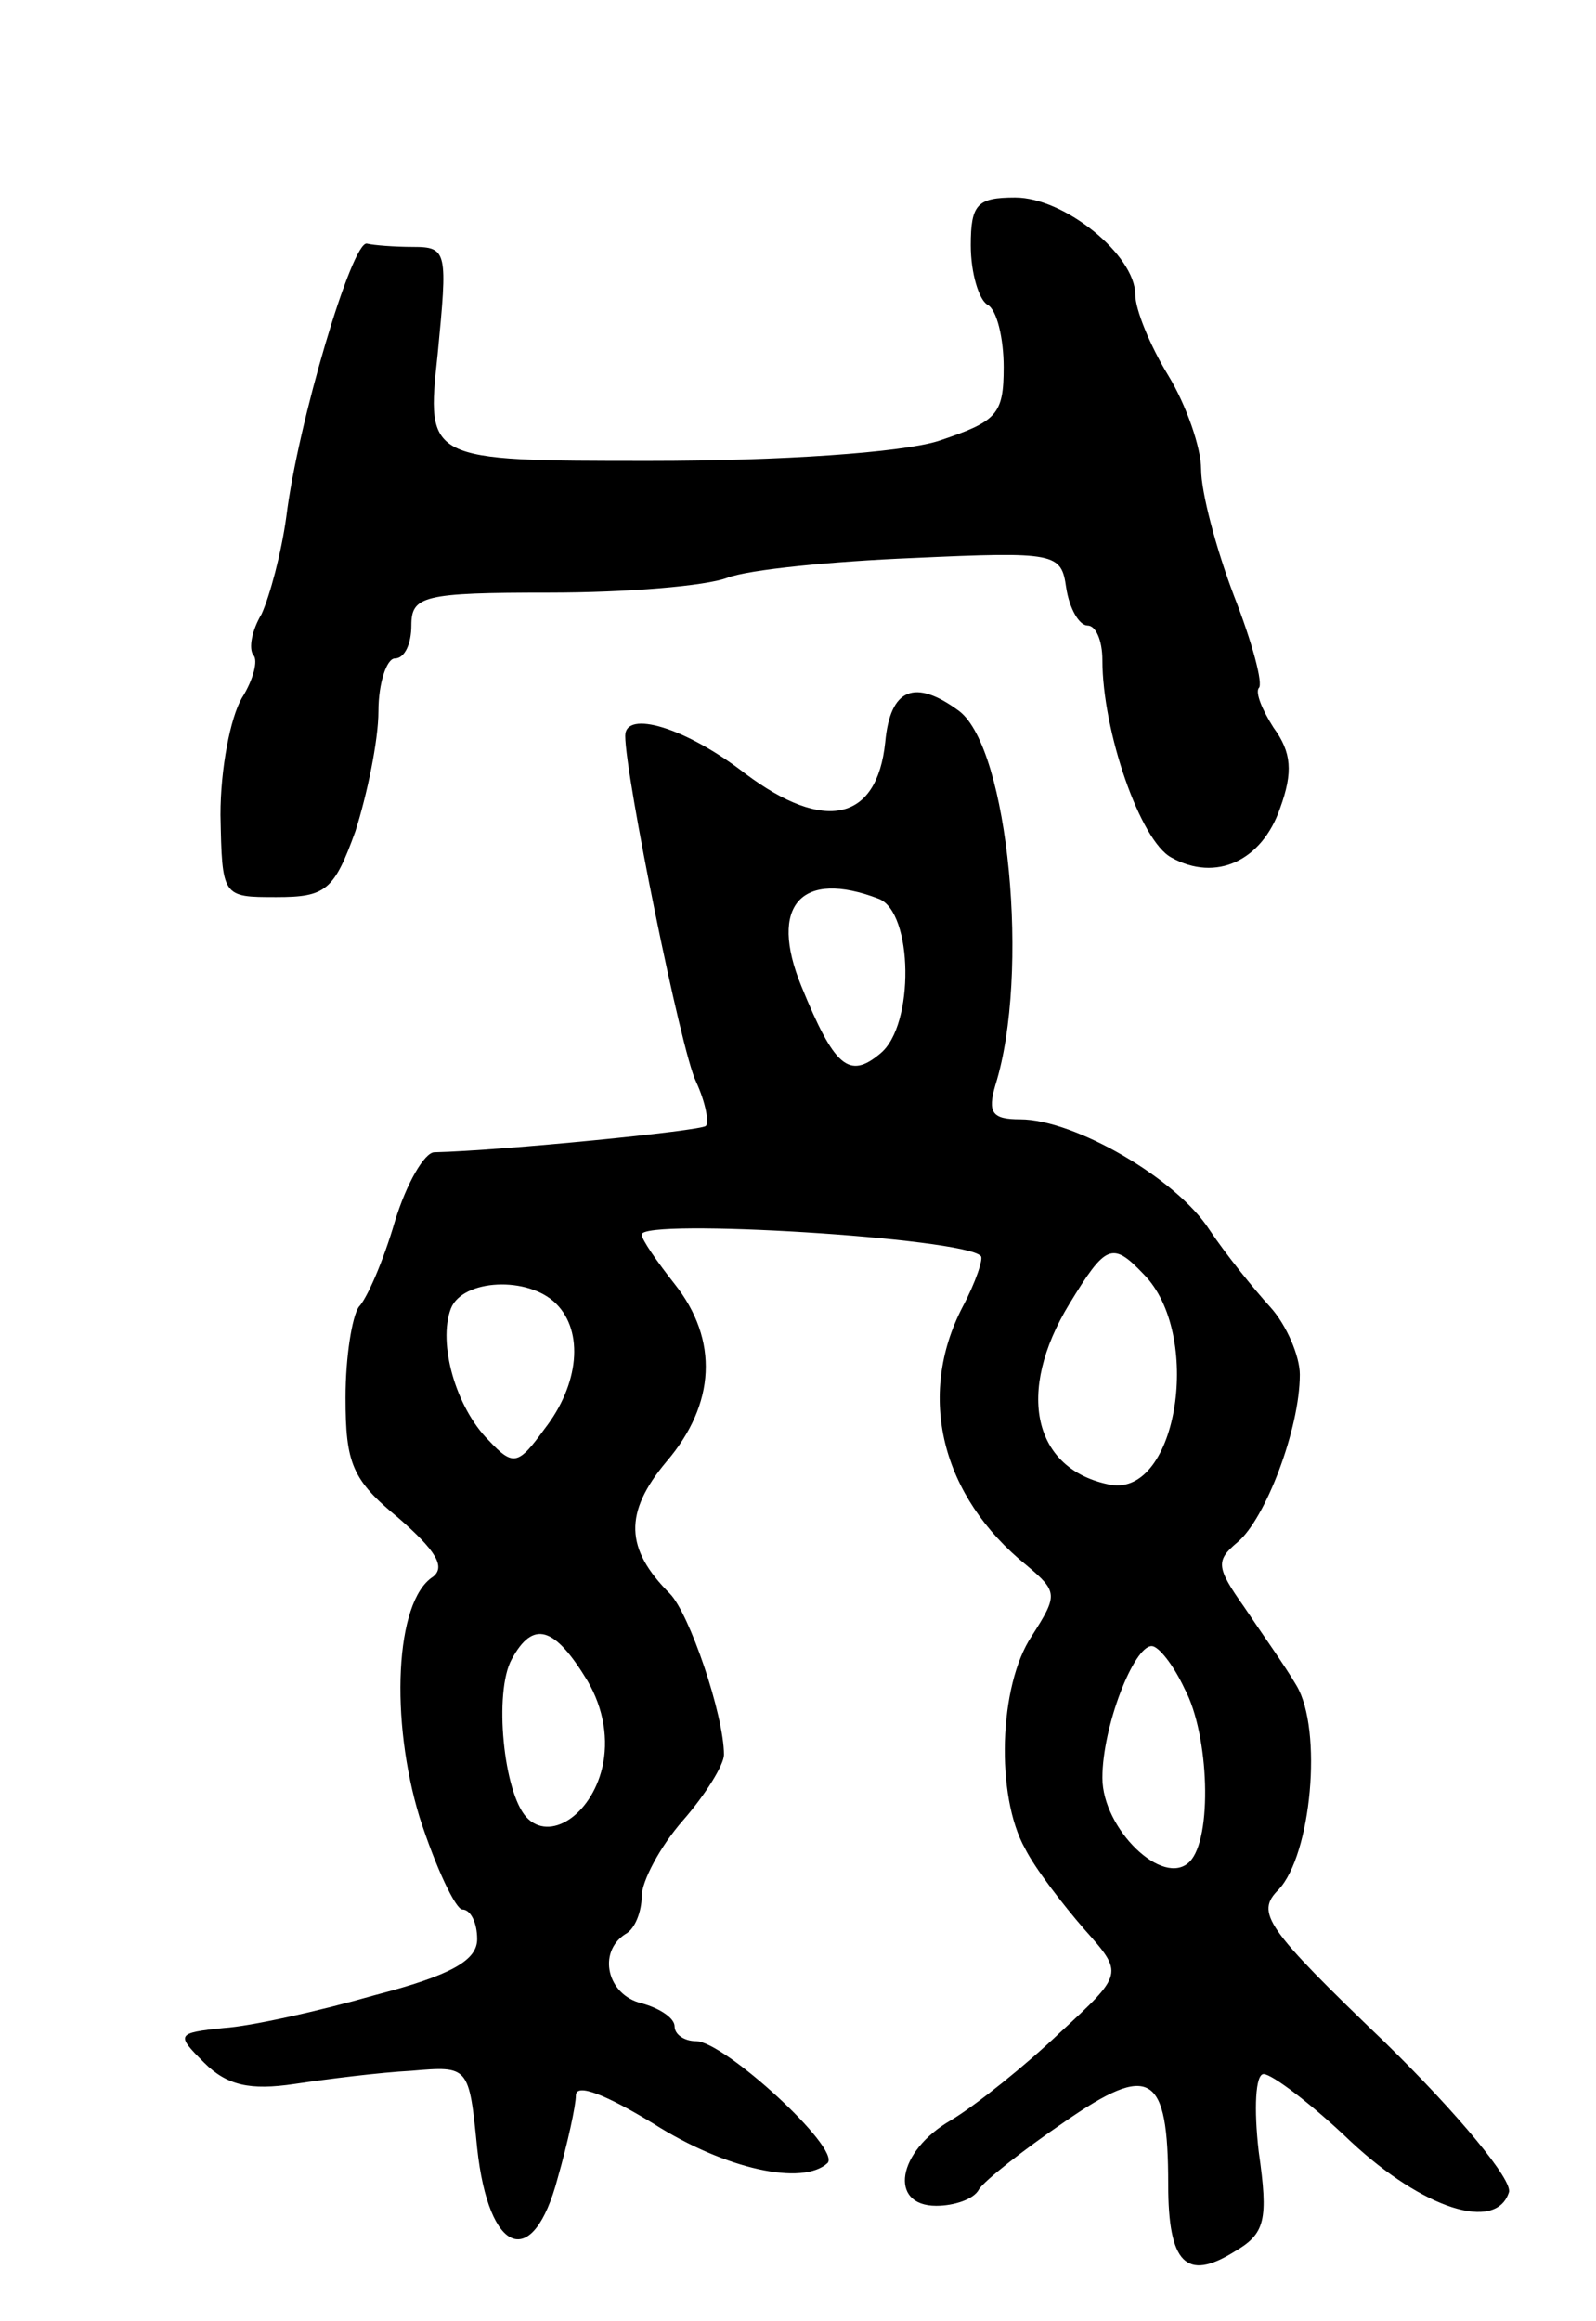 <svg version="1.0" xmlns="http://www.w3.org/2000/svg"
 width="97pt" height="141pt" viewBox="0 0 97 141"
 preserveAspectRatio="xMidYMid meet">
<g transform="translate(0,141) scale(0.1,-0.1)"
fill="#000000" stroke="none">
<path d="M590 1261 c0 -17 5 -33 10 -36 6 -3 10 -21 10 -38 0 -29 -4 -33 -40
-45 -23 -7 -95 -12 -175 -12 -136 0 -136 0 -129 65 6 62 6 65 -15 65 -11 0
-24 1 -28 2 -9 2 -42 -109 -49 -166 -3 -22 -10 -48 -15 -59 -6 -10 -8 -21 -5
-25 3 -3 0 -15 -7 -26 -7 -12 -13 -43 -13 -71 1 -50 1 -50 34 -50 30 0 35 4
48 40 7 22 14 55 14 73 0 17 5 32 10 32 6 0 10 9 10 20 0 18 7 20 84 20 47 0
95 4 108 9 13 5 64 10 113 12 87 4 90 3 93 -18 2 -13 8 -23 13 -23 5 0 9 -9 9
-21 0 -43 23 -110 42 -120 27 -15 55 -2 66 30 8 22 7 34 -4 49 -7 11 -11 21
-9 24 3 2 -4 28 -15 56 -11 29 -20 63 -20 77 0 13 -9 39 -20 57 -11 18 -20 40
-20 49 0 24 -43 59 -73 59 -23 0 -27 -4 -27 -29z"/>
<path d="M538 959 c-5 -48 -37 -55 -85 -19 -36 28 -73 39 -73 23 0 -24 34
-192 43 -210 6 -13 8 -25 6 -27 -3 -3 -124 -15 -165 -16 -6 0 -17 -19 -24 -42
-7 -24 -17 -47 -22 -52 -4 -6 -8 -30 -8 -55 0 -40 4 -50 32 -73 23 -20 29 -30
21 -36 -23 -15 -26 -87 -8 -146 10 -31 22 -56 26 -56 5 0 9 -8 9 -18 0 -13
-16 -22 -62 -34 -35 -10 -76 -19 -92 -20 -29 -3 -29 -4 -12 -21 14 -14 28 -17
55 -13 20 3 52 7 71 8 35 3 35 3 40 -47 7 -65 34 -75 49 -18 6 21 11 44 11 50
0 8 19 0 47 -17 44 -28 91 -38 106 -24 8 9 -63 74 -80 74 -7 0 -13 4 -13 9 0
5 -9 11 -20 14 -21 5 -27 31 -10 42 6 3 10 14 10 23 0 9 11 30 25 46 14 16 25
34 25 40 0 24 -21 86 -33 98 -27 27 -28 49 -2 80 30 35 32 74 5 108 -11 14
-20 27 -20 30 0 10 196 -2 206 -13 2 -1 -3 -16 -11 -31 -28 -54 -13 -115 39
-157 19 -16 19 -18 3 -43 -20 -30 -22 -97 -4 -129 6 -12 23 -34 36 -49 24 -27
24 -27 -15 -63 -21 -20 -51 -44 -66 -53 -33 -19 -38 -52 -9 -52 11 0 23 4 26
10 3 5 27 24 52 41 52 36 63 30 63 -38 0 -48 11 -59 40 -41 19 11 21 19 15 61
-3 26 -2 47 3 47 5 0 29 -18 53 -41 44 -41 88 -55 96 -31 3 7 -31 48 -75 91
-73 70 -79 79 -65 93 20 21 27 97 11 124 -7 12 -22 33 -32 48 -17 24 -17 28
-4 39 17 14 38 69 38 102 0 11 -8 30 -18 41 -10 11 -27 32 -37 47 -20 31 -82
67 -115 67 -17 0 -20 4 -15 21 21 67 8 204 -22 227 -27 20 -42 14 -45 -19z
m-4 -95 c21 -8 22 -77 1 -94 -19 -16 -28 -8 -48 41 -20 49 0 71 47 53z m161
-228 c36 -36 21 -135 -20 -128 -47 9 -58 56 -25 110 22 36 26 38 45 18z m-357
-18 c17 -17 14 -49 -7 -76 -16 -22 -19 -23 -34 -7 -20 20 -31 59 -23 80 7 18
47 20 64 3z m19 -229 c10 -17 13 -36 9 -53 -7 -29 -32 -45 -46 -30 -14 15 -20
76 -9 96 13 24 26 20 46 -13z m363 -5 c15 -28 17 -91 3 -105 -16 -16 -53 20
-53 51 0 31 19 80 30 80 4 0 13 -11 20 -26z"/>
</g>
</svg>
